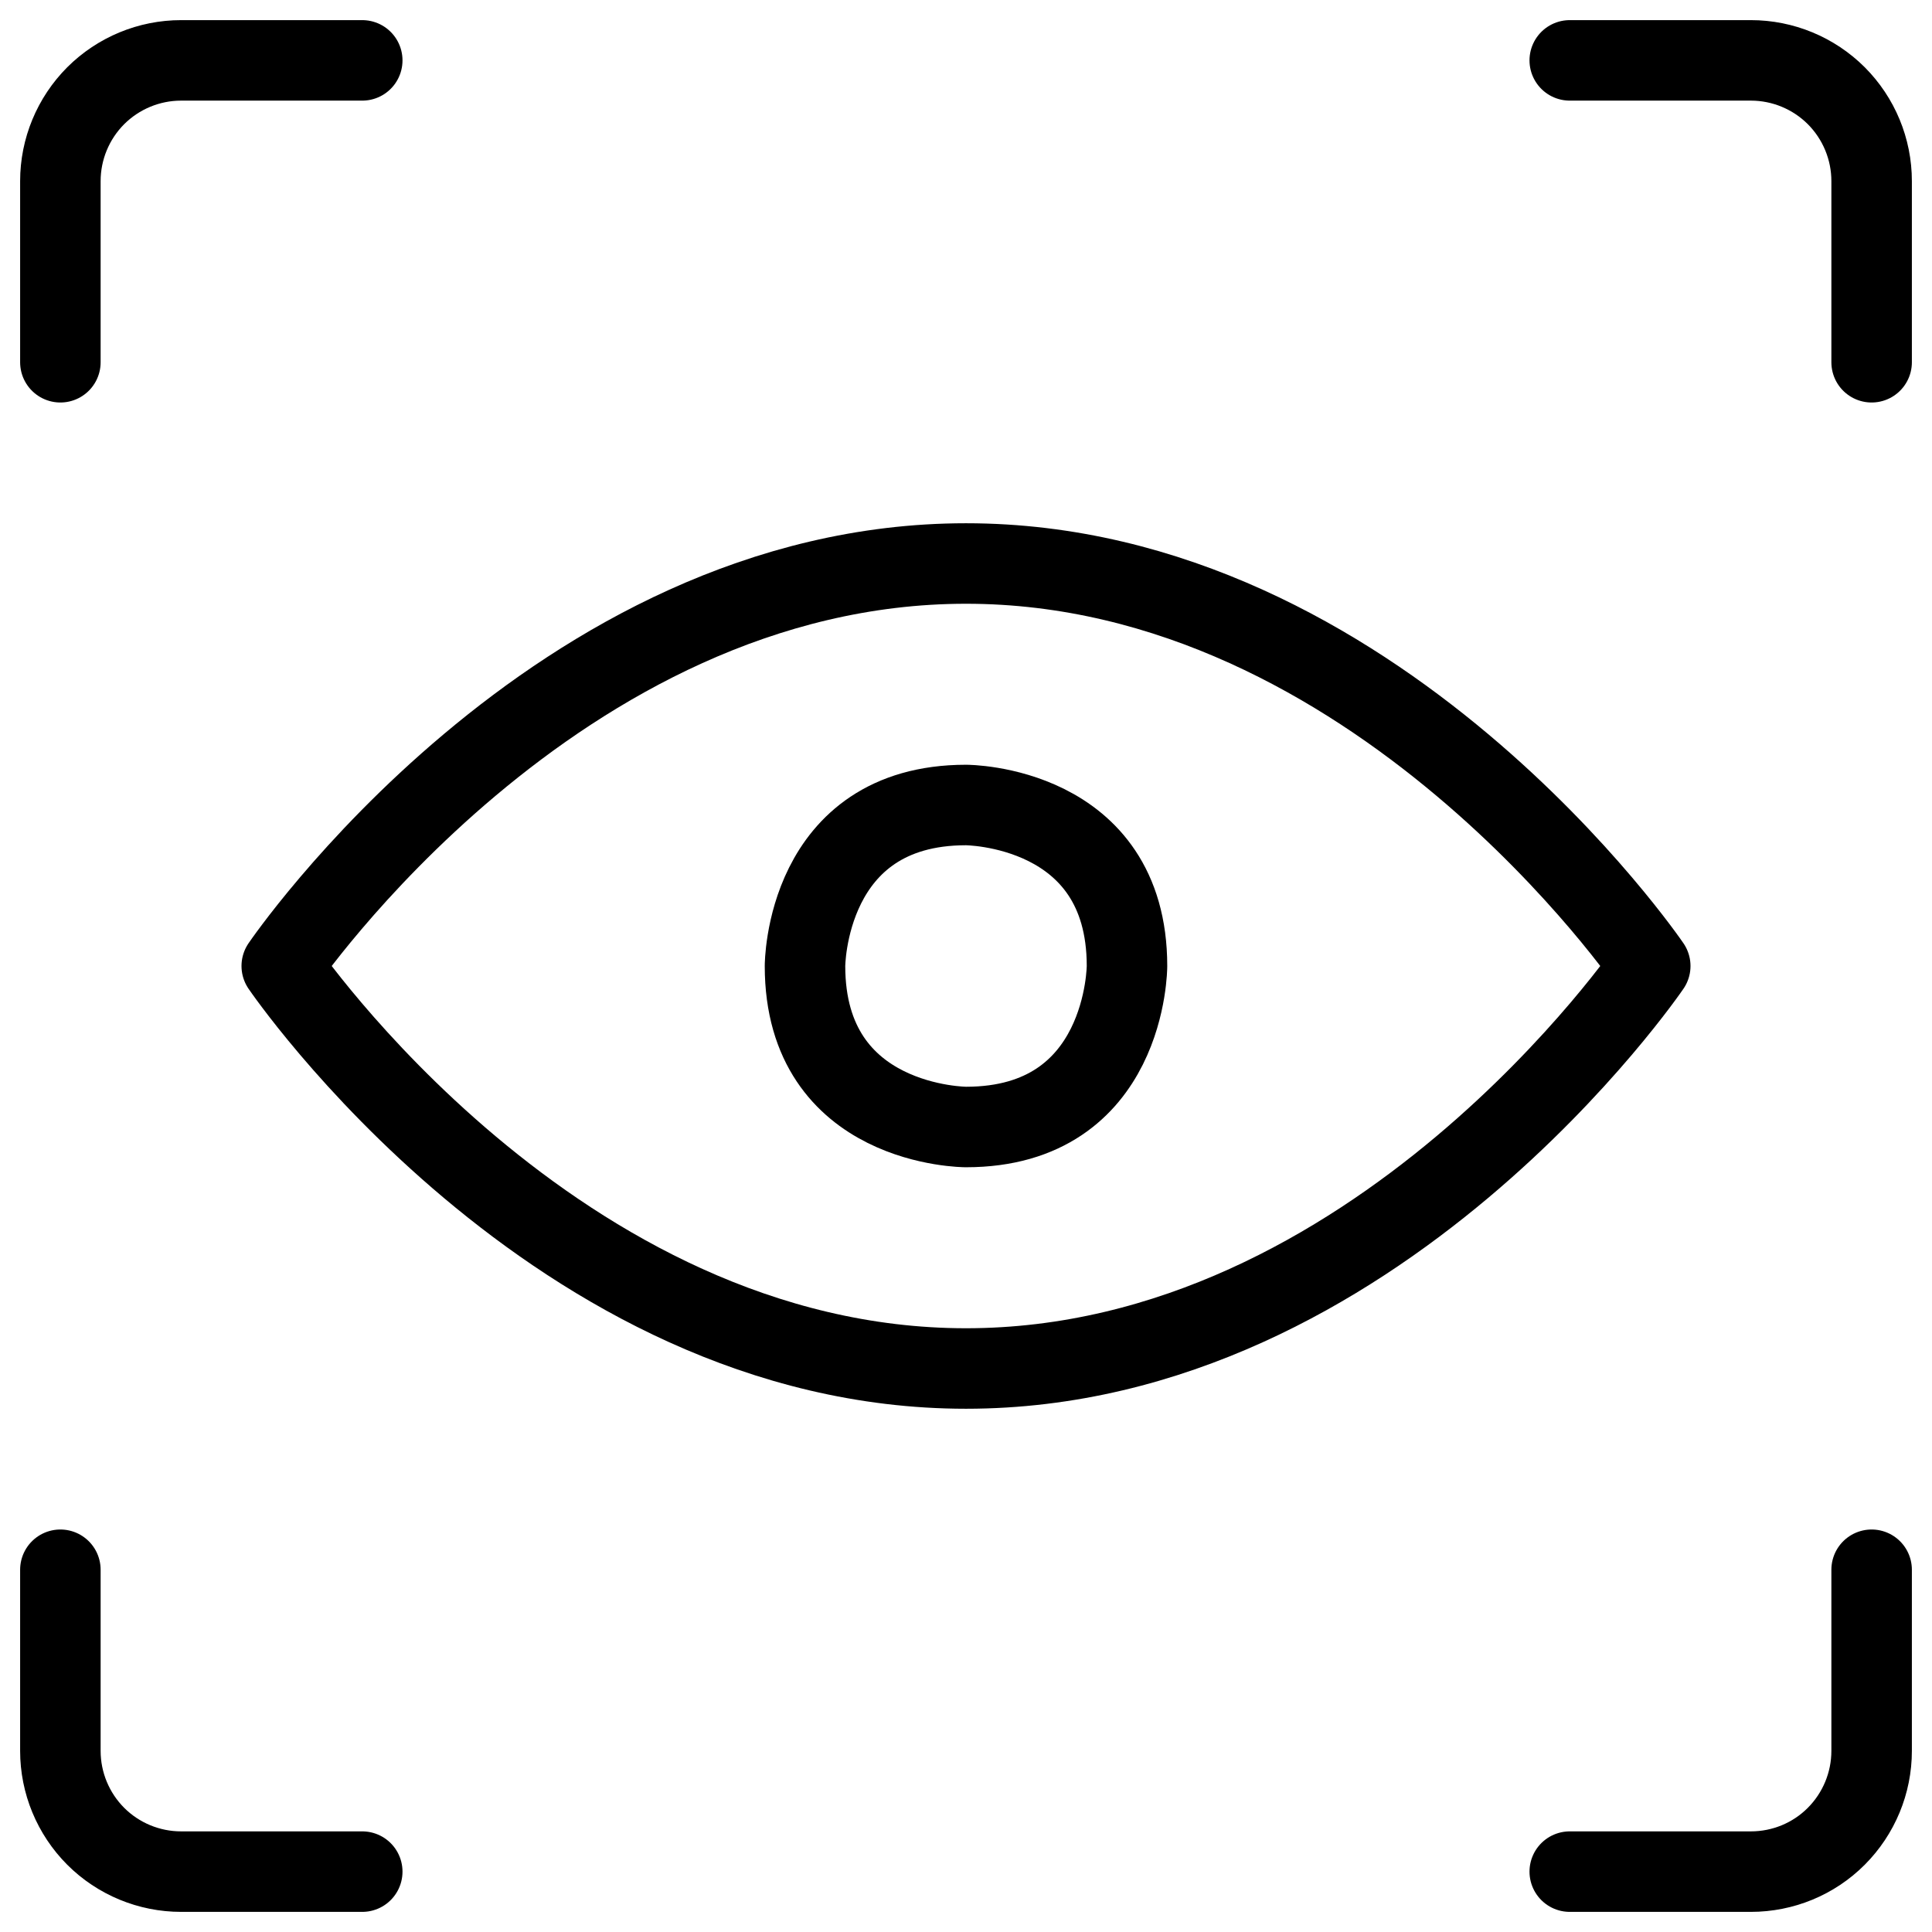<svg xmlns="http://www.w3.org/2000/svg" fill="none" viewBox="0 0 24 24" id="Iris-Scan-1--Streamline-Ultimate">
  <desc>
    Iris Scan 1 Streamline Icon: https://streamlinehq.com
  </desc>
  <path stroke="#000000" stroke-linecap="round" stroke-linejoin="round" d="M3.5 12S6.9 7 12 7s8.5 5 8.5 5 -3.4 5 -8.5 5 -8.5 -5 -8.5 -5Z" stroke-width="1"></path>
  <path stroke="#000000" stroke-linecap="round" stroke-linejoin="round" d="M12 10s2 0 2 2c0 0 0 2 -2 2 0 0 -2 0 -2 -2 0 0 0 -2 2 -2Z" stroke-width="1"></path>
  <path stroke="#000000" stroke-linecap="round" stroke-linejoin="round" d="M0.75 4.5V2.25c0 -0.398 0.158 -0.779 0.439 -1.061C1.471 0.908 1.852 0.75 2.25 0.75H4.5" stroke-width="1"></path>
  <path stroke="#000000" stroke-linecap="round" stroke-linejoin="round" d="M23.25 4.5V2.25c0 -0.398 -0.158 -0.779 -0.439 -1.061C22.529 0.908 22.148 0.75 21.75 0.75H19.5" stroke-width="1"></path>
  <path stroke="#000000" stroke-linecap="round" stroke-linejoin="round" d="M0.75 19.5v2.25c0 0.398 0.158 0.779 0.439 1.061 0.281 0.281 0.663 0.439 1.061 0.439H4.5" stroke-width="1"></path>
  <path stroke="#000000" stroke-linecap="round" stroke-linejoin="round" d="M23.25 19.5v2.25c0 0.398 -0.158 0.779 -0.439 1.061s-0.663 0.439 -1.061 0.439H19.5" stroke-width="1"></path>
</svg>